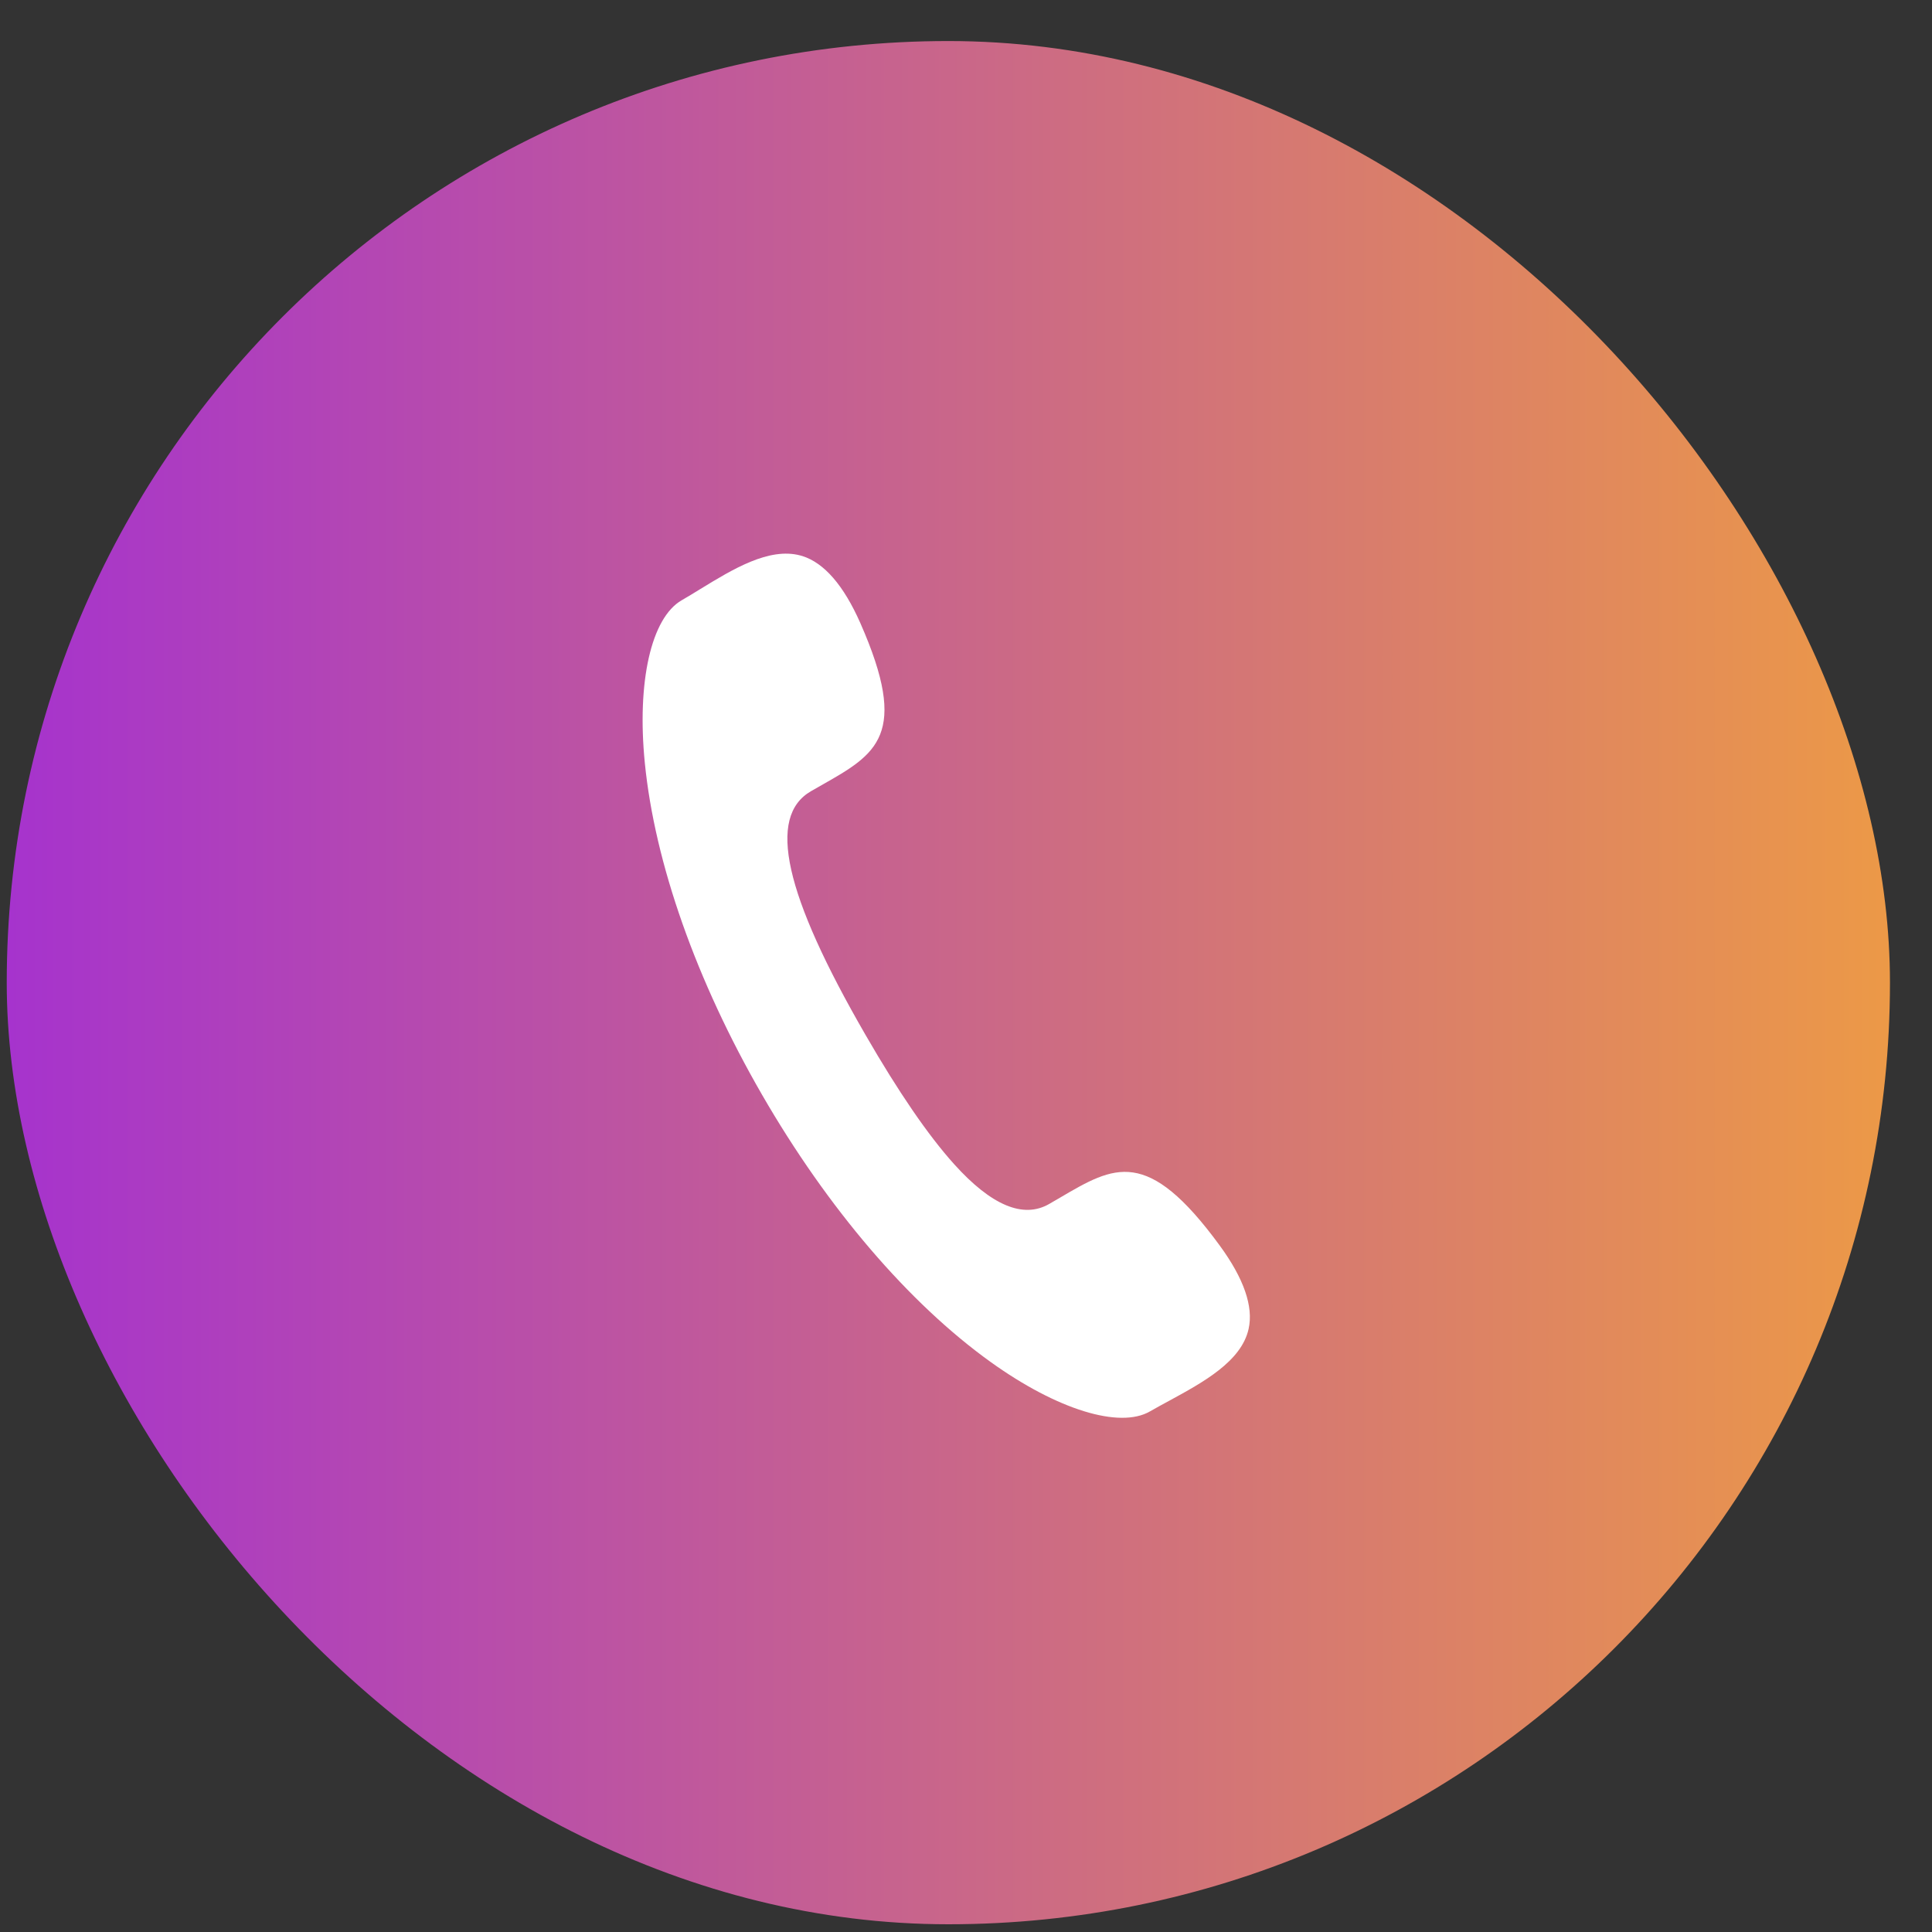 <svg xmlns="http://www.w3.org/2000/svg" viewBox="0 0 41 41" fill="none">
  <rect x="0" y="0" width="41" height="41" fill="#333333" stroke="none"/>
  <rect x="0.143" y="0.871" width="39.965" height="39.965" rx="19.983" fill="url(#paint0_linear_1358_38885)"/>
  <path d="M16.984 11.788C16.318 11.61 15.548 12.081 14.866 12.498C14.729 12.582 14.597 12.664 14.467 12.738C13.82 13.111 13.513 14.466 13.684 16.189C13.895 18.318 14.778 20.819 16.171 23.231C17.563 25.642 19.287 27.658 21.025 28.905C22.432 29.915 23.759 30.325 24.404 29.952C24.534 29.877 24.671 29.803 24.811 29.727C25.529 29.336 26.343 28.894 26.497 28.203C26.604 27.729 26.397 27.132 25.883 26.43C24.346 24.33 23.649 24.739 22.494 25.417L22.267 25.549C21.716 25.868 21.037 25.582 20.246 24.703C19.697 24.093 19.065 23.171 18.367 21.961C16.642 18.975 16.275 17.331 17.211 16.79L17.435 16.662C18.602 16.001 19.307 15.602 18.256 13.219C17.904 12.423 17.491 11.946 17.027 11.8C17.013 11.796 16.998 11.792 16.984 11.788Z" fill="white"/>
  <defs>
    <linearGradient id="paint0_linear_1358_38885" x1="0.143" y1="0.871" x2="40.108" y2="0.871" gradientUnits="userSpaceOnUse">
      <stop stop-color="#A633CD"/>
      <stop offset="1" stop-color="#EC9947"/>
    </linearGradient>
  </defs>
</svg>